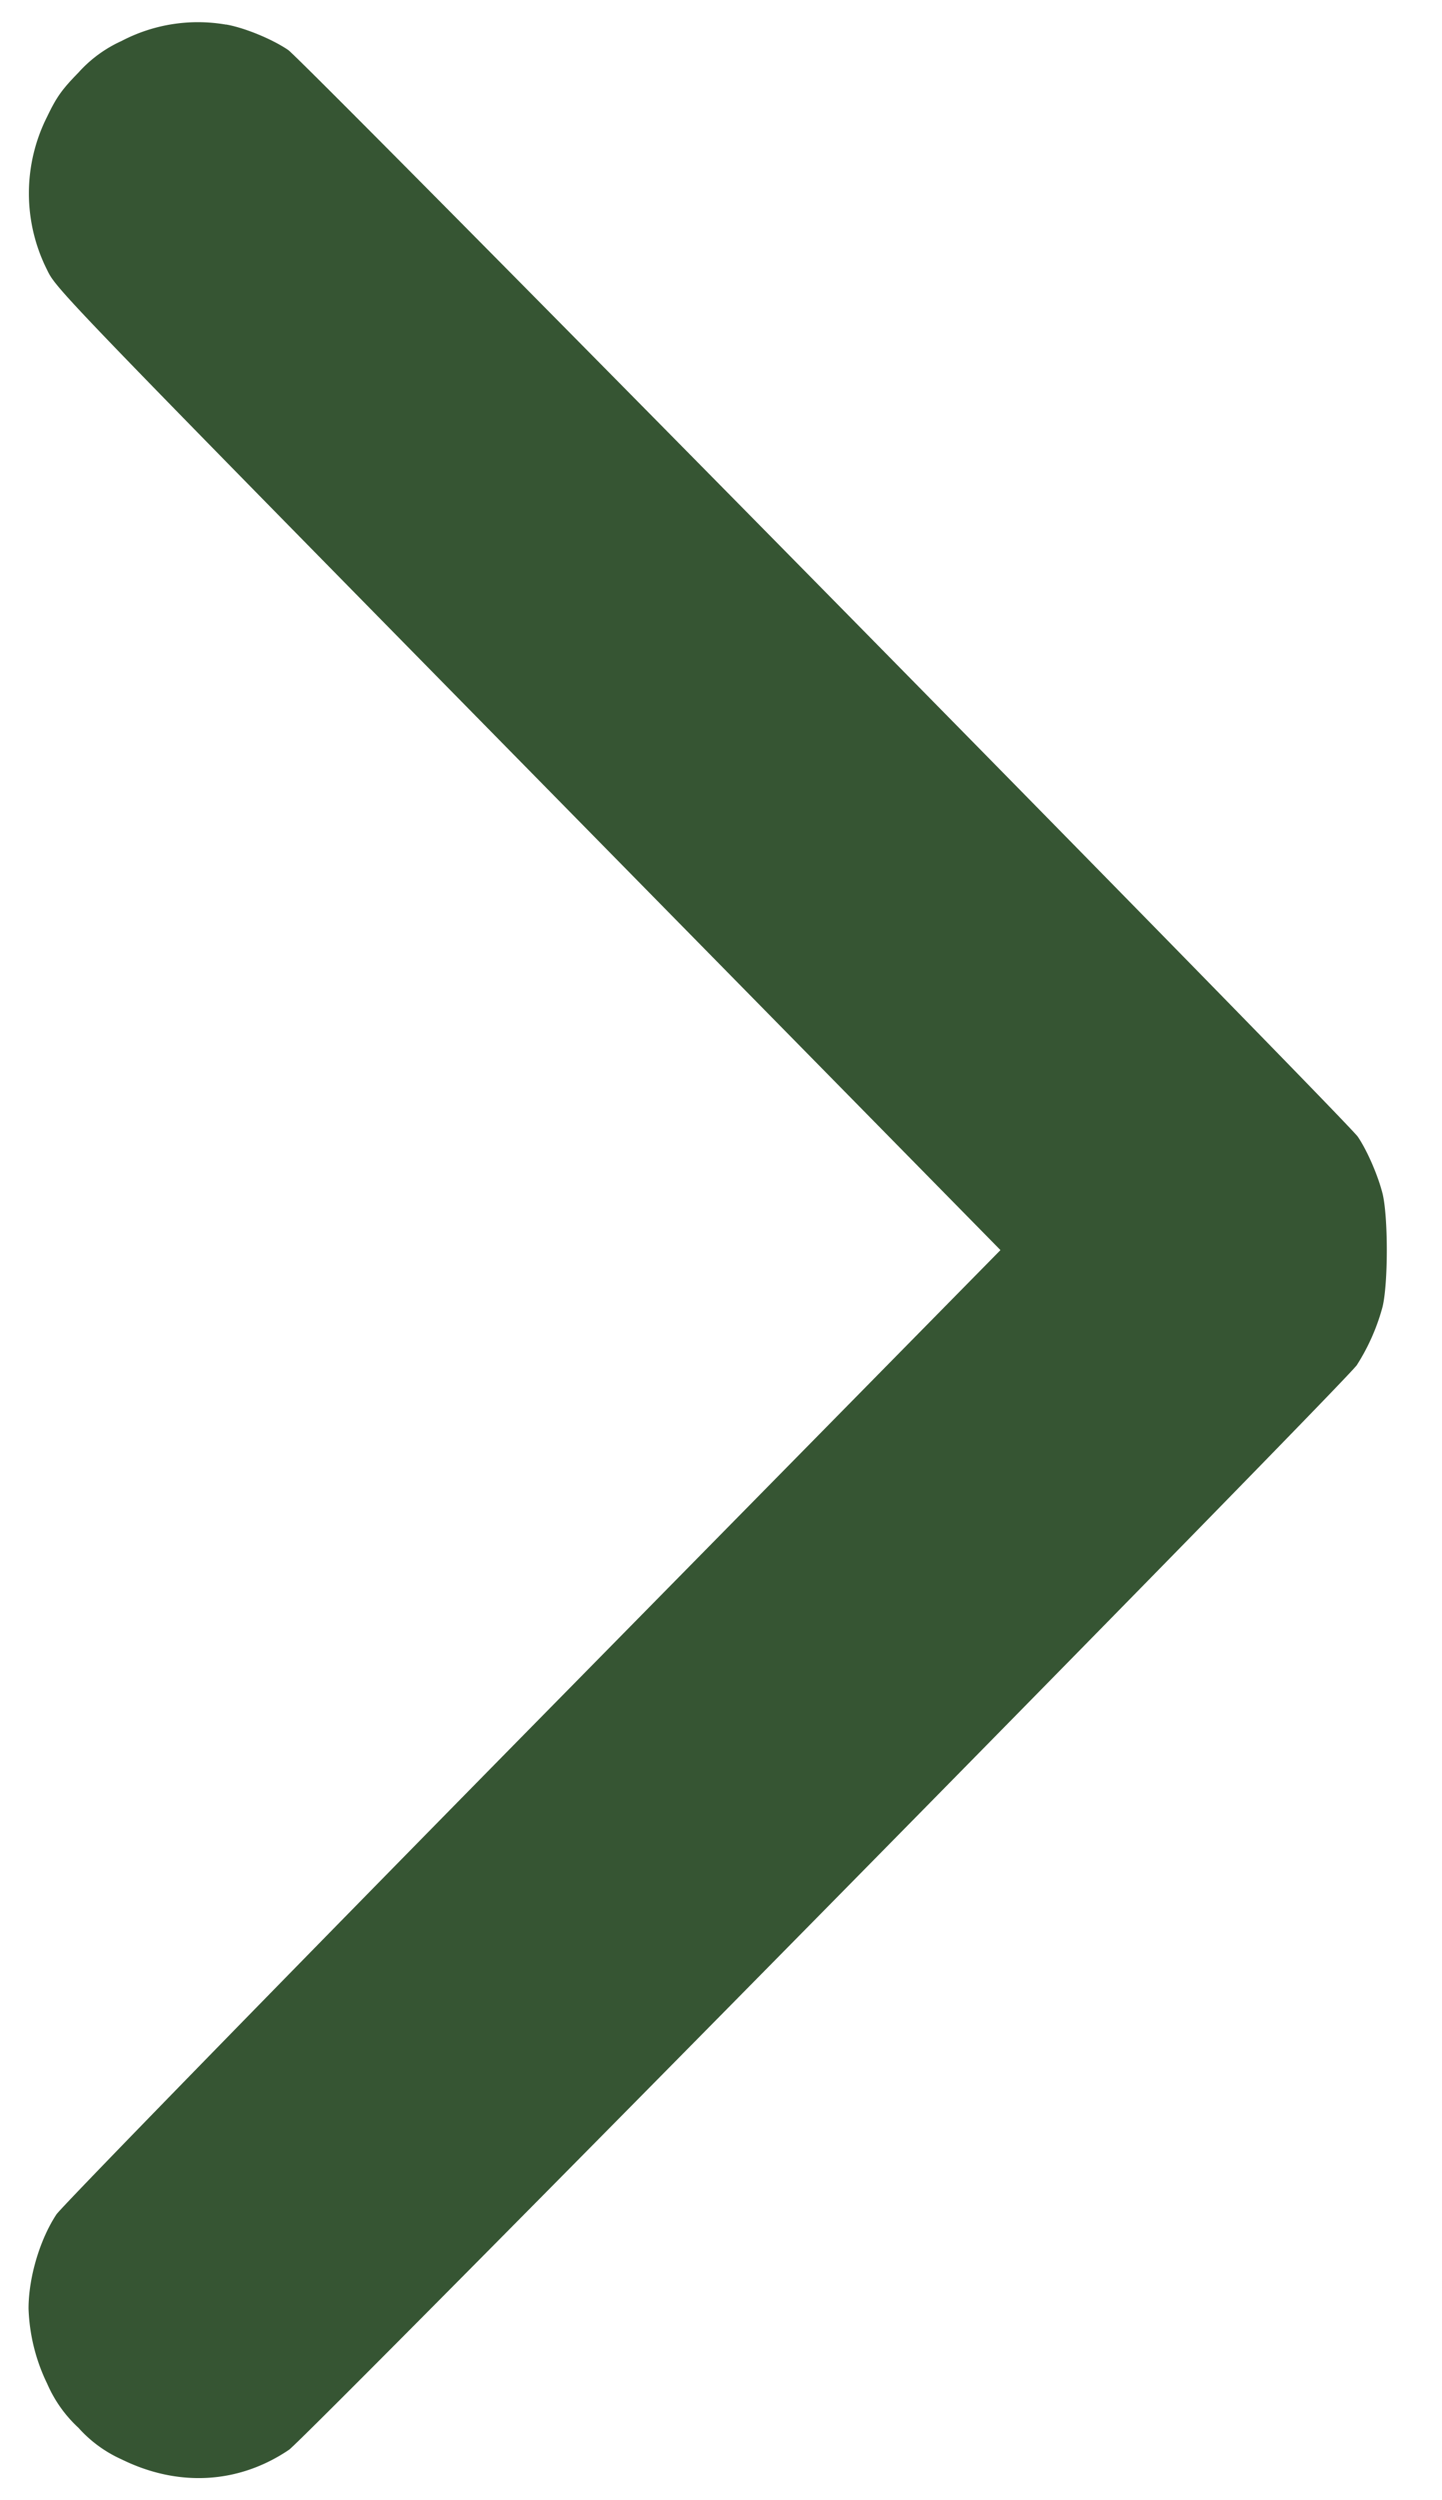 <svg width="15" height="26" fill="none" xmlns="http://www.w3.org/2000/svg"><path fill-rule="evenodd" clip-rule="evenodd" d="M2.352.255c.187.032.477.15.646.265.155.105 11.017 11.137 11.127 11.302.097.144.206.395.255.584.061.237.061.952 0 1.19a2.177 2.177 0 01-.266.6c-.125.185-10.939 11.166-11.108 11.28-.524.354-1.15.39-1.74.1a1.333 1.333 0 01-.45-.329 1.354 1.354 0 01-.324-.456 1.929 1.929 0 01-.195-.784c0-.322.117-.717.29-.979.049-.075 2.279-2.362 4.954-5.082L10.407 13 5.496 8.003C.682 3.105.583 3.003.493 2.813A1.77 1.77 0 01.492 1.21c.096-.2.152-.279.323-.454a1.35 1.35 0 01.45-.33 1.71 1.71 0 011.087-.17z" fill="#365533"/></svg>